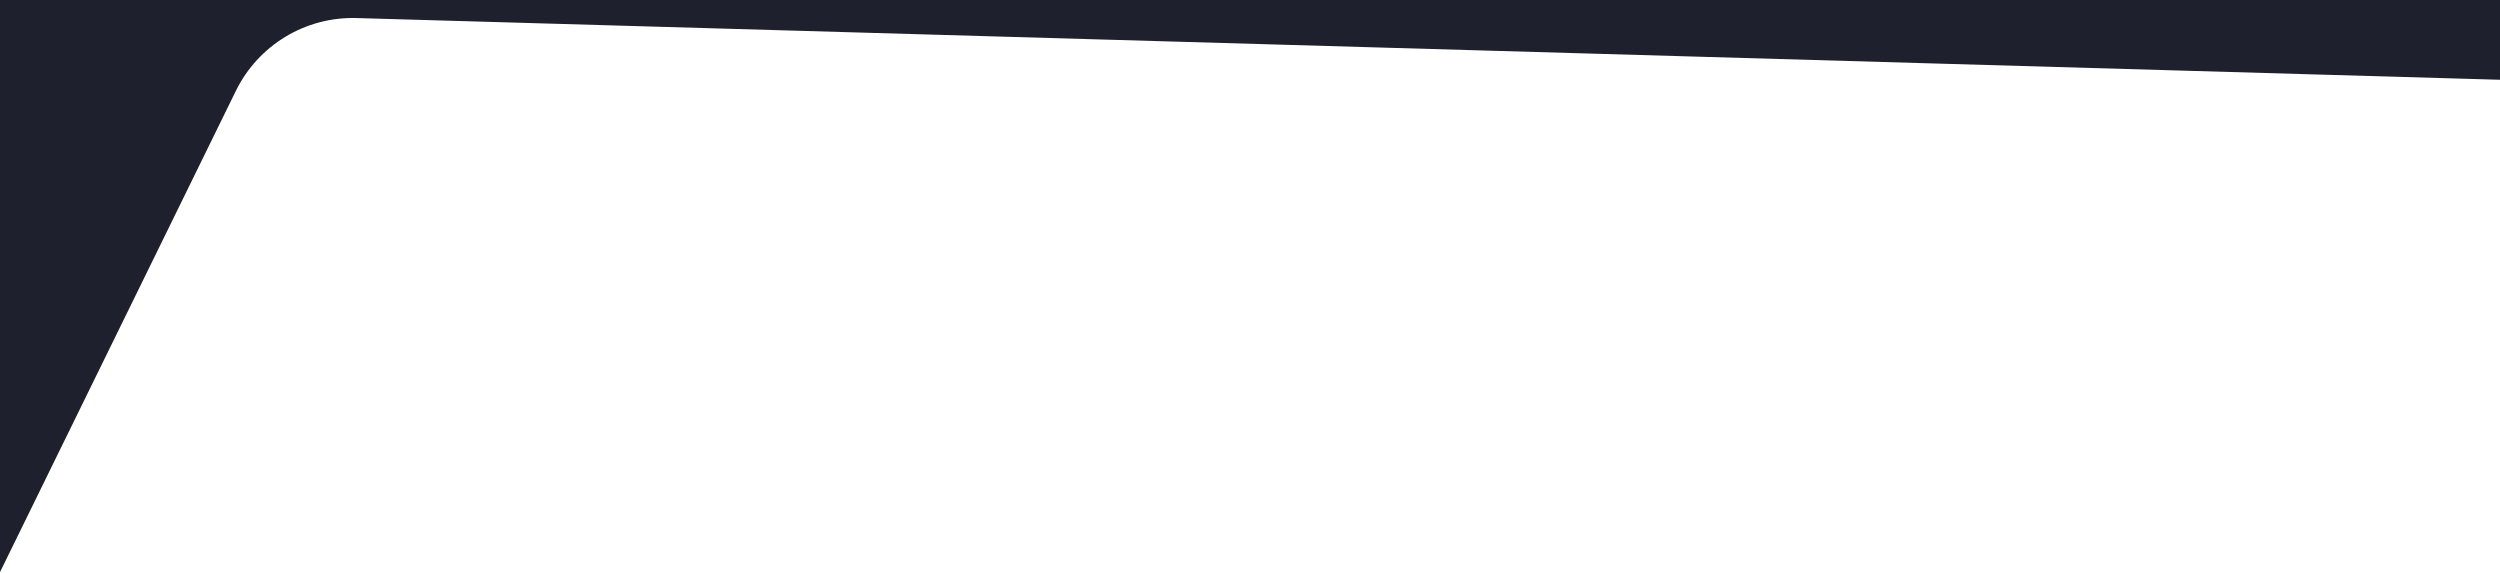 <svg xmlns="http://www.w3.org/2000/svg" viewBox="0 0 1920 440">
  <path fill="#1E202D" fill-rule="evenodd" d="M3.42126327e-12,61.262 L1646.19,13.862 C1685.377,12.734 1721.609,34.608 1738.862,69.81 L1926,451.629 L1926,0 L0,0 L3.42126327e-12,61.262 Z" transform="matrix(-1 0 0 1 1920 0)"/>
</svg>
